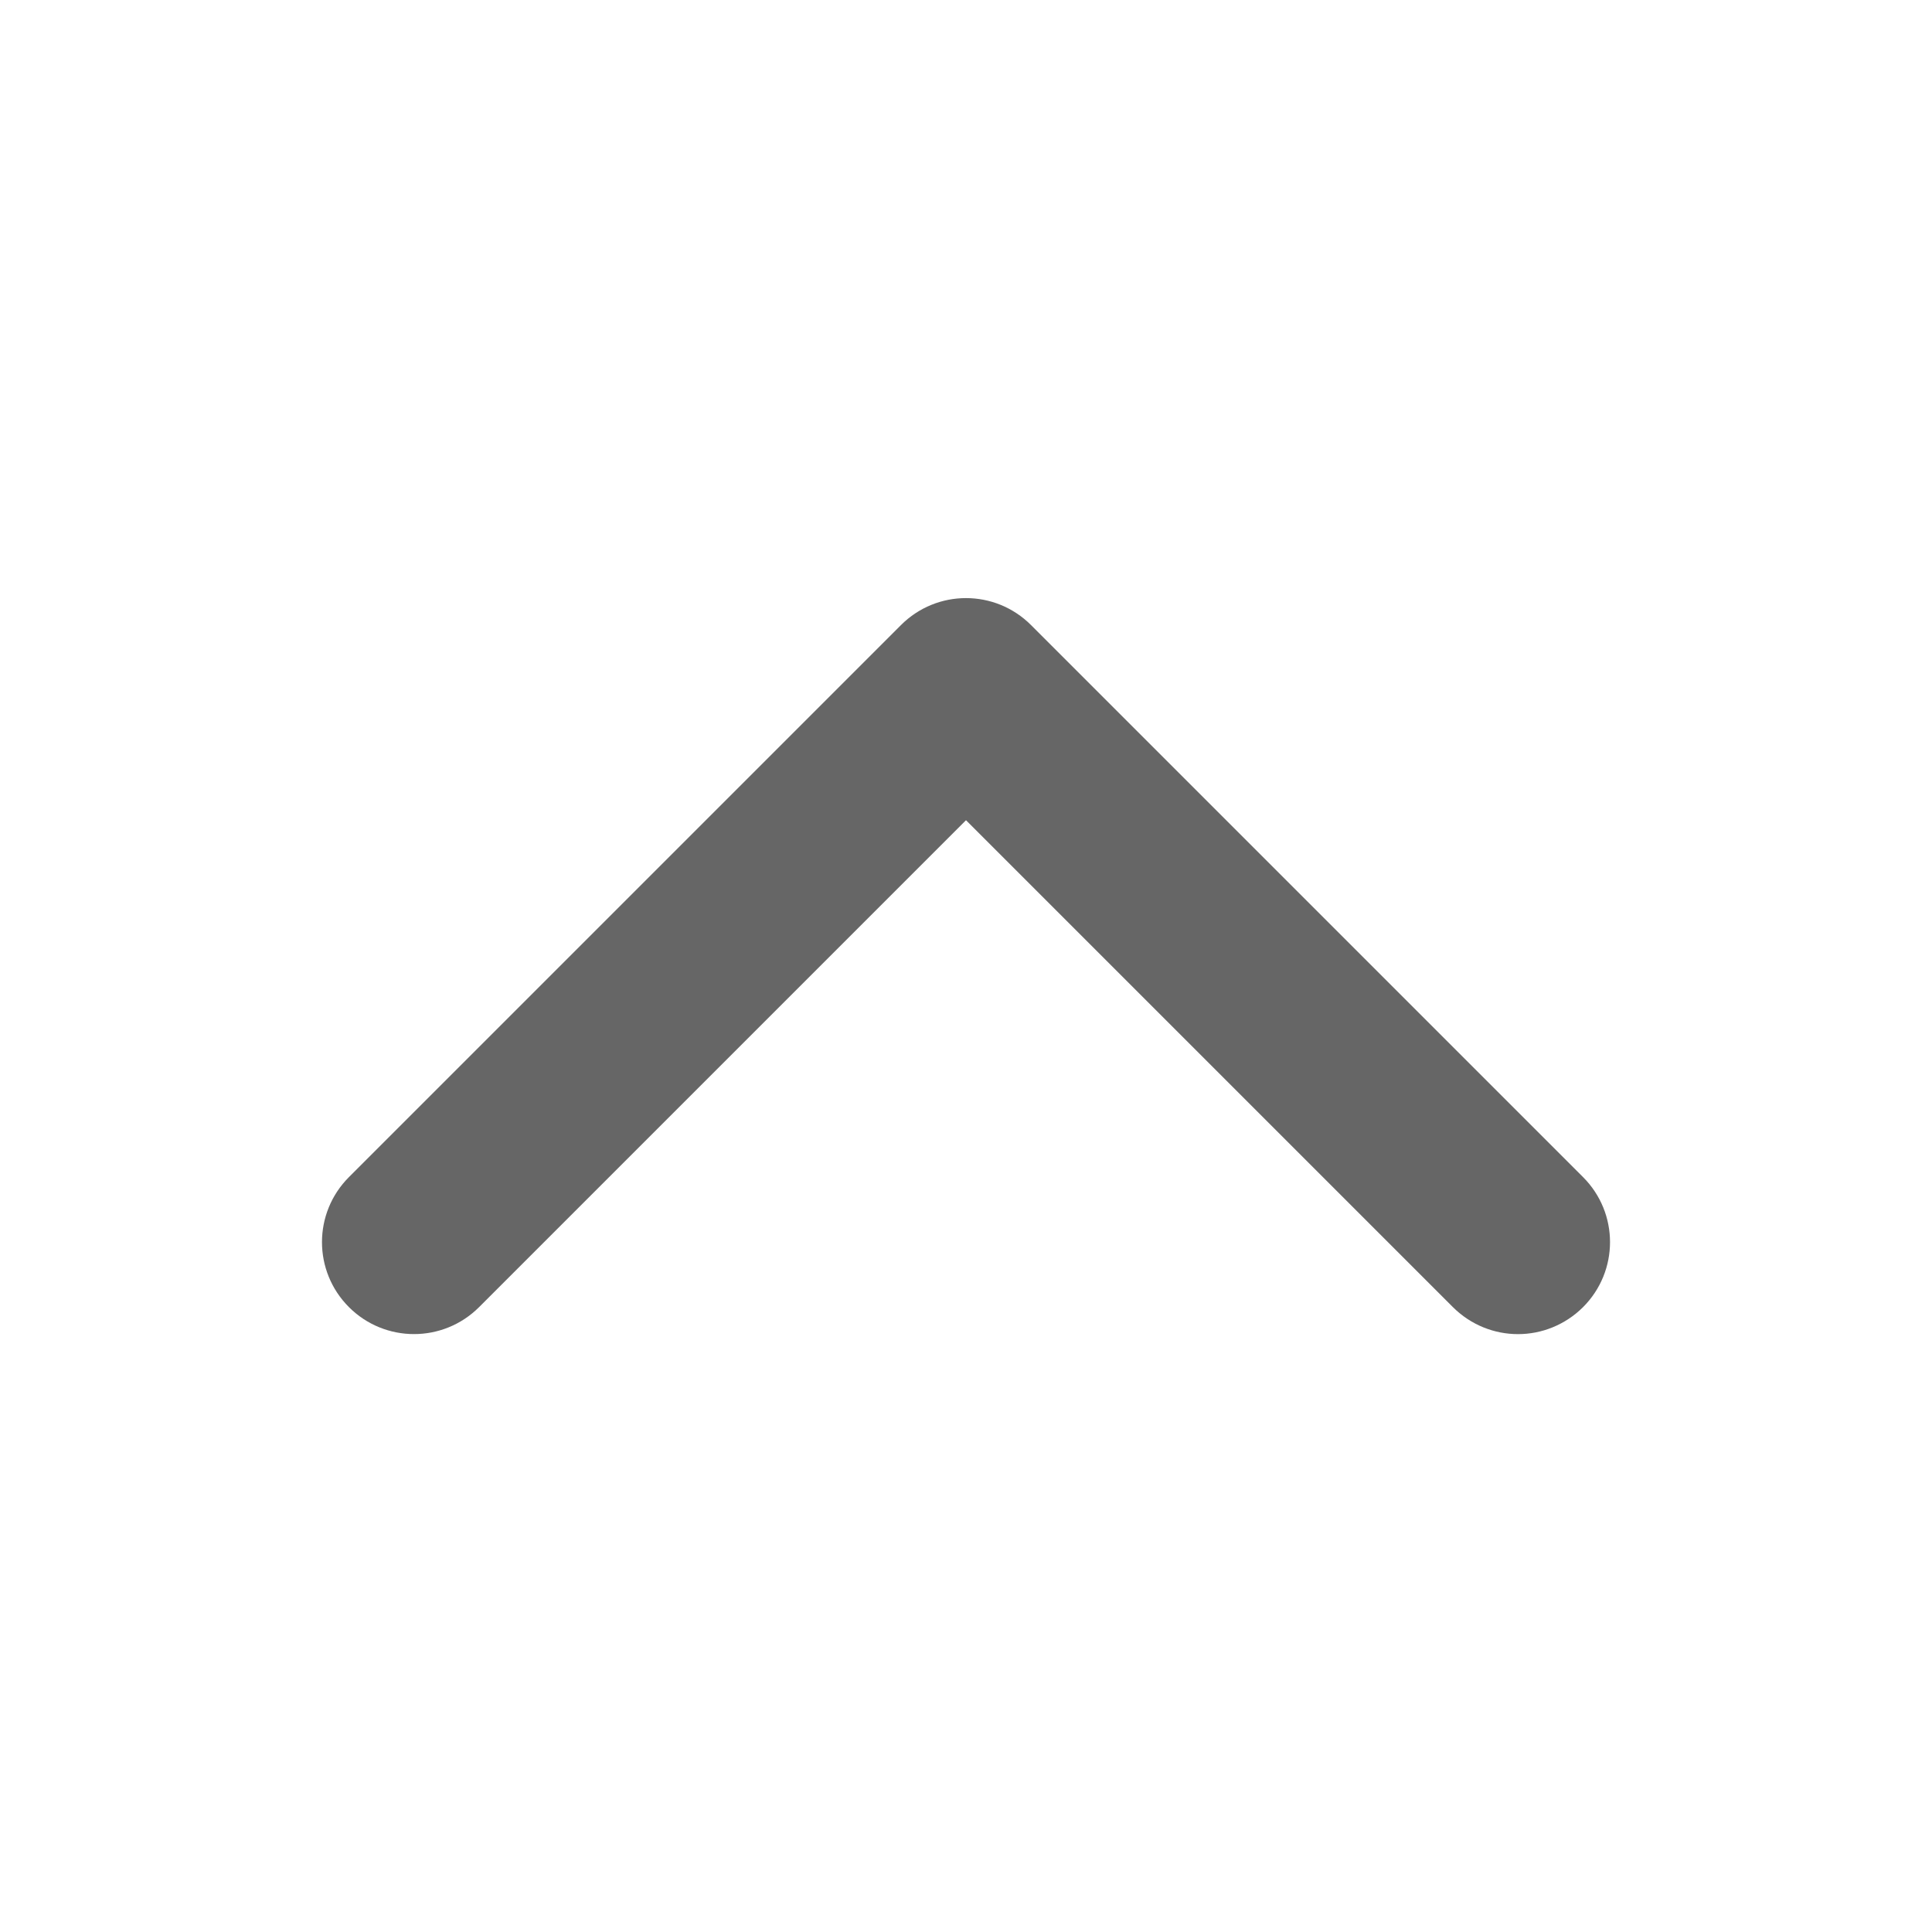 <svg viewBox="0 0 24 24" fill="none" xmlns="http://www.w3.org/2000/svg">
  <path
    fill-rule="evenodd"
    clip-rule="evenodd"
    d="M18.857 16.573C18.564 16.573 18.272 16.46 18.049 16.238L12 10.189L5.951 16.238C5.504 16.684 4.782 16.684 4.335 16.238C3.888 15.791 3.888 15.069 4.335 14.622L11.192 7.765C11.639 7.318 12.361 7.318 12.808 7.765L19.665 14.622C20.112 15.069 20.112 15.791 19.665 16.238C19.442 16.46 19.149 16.573 18.857 16.573Z"
    fill="currentColor"
    fill-opacity="0.6"
  />
</svg>
